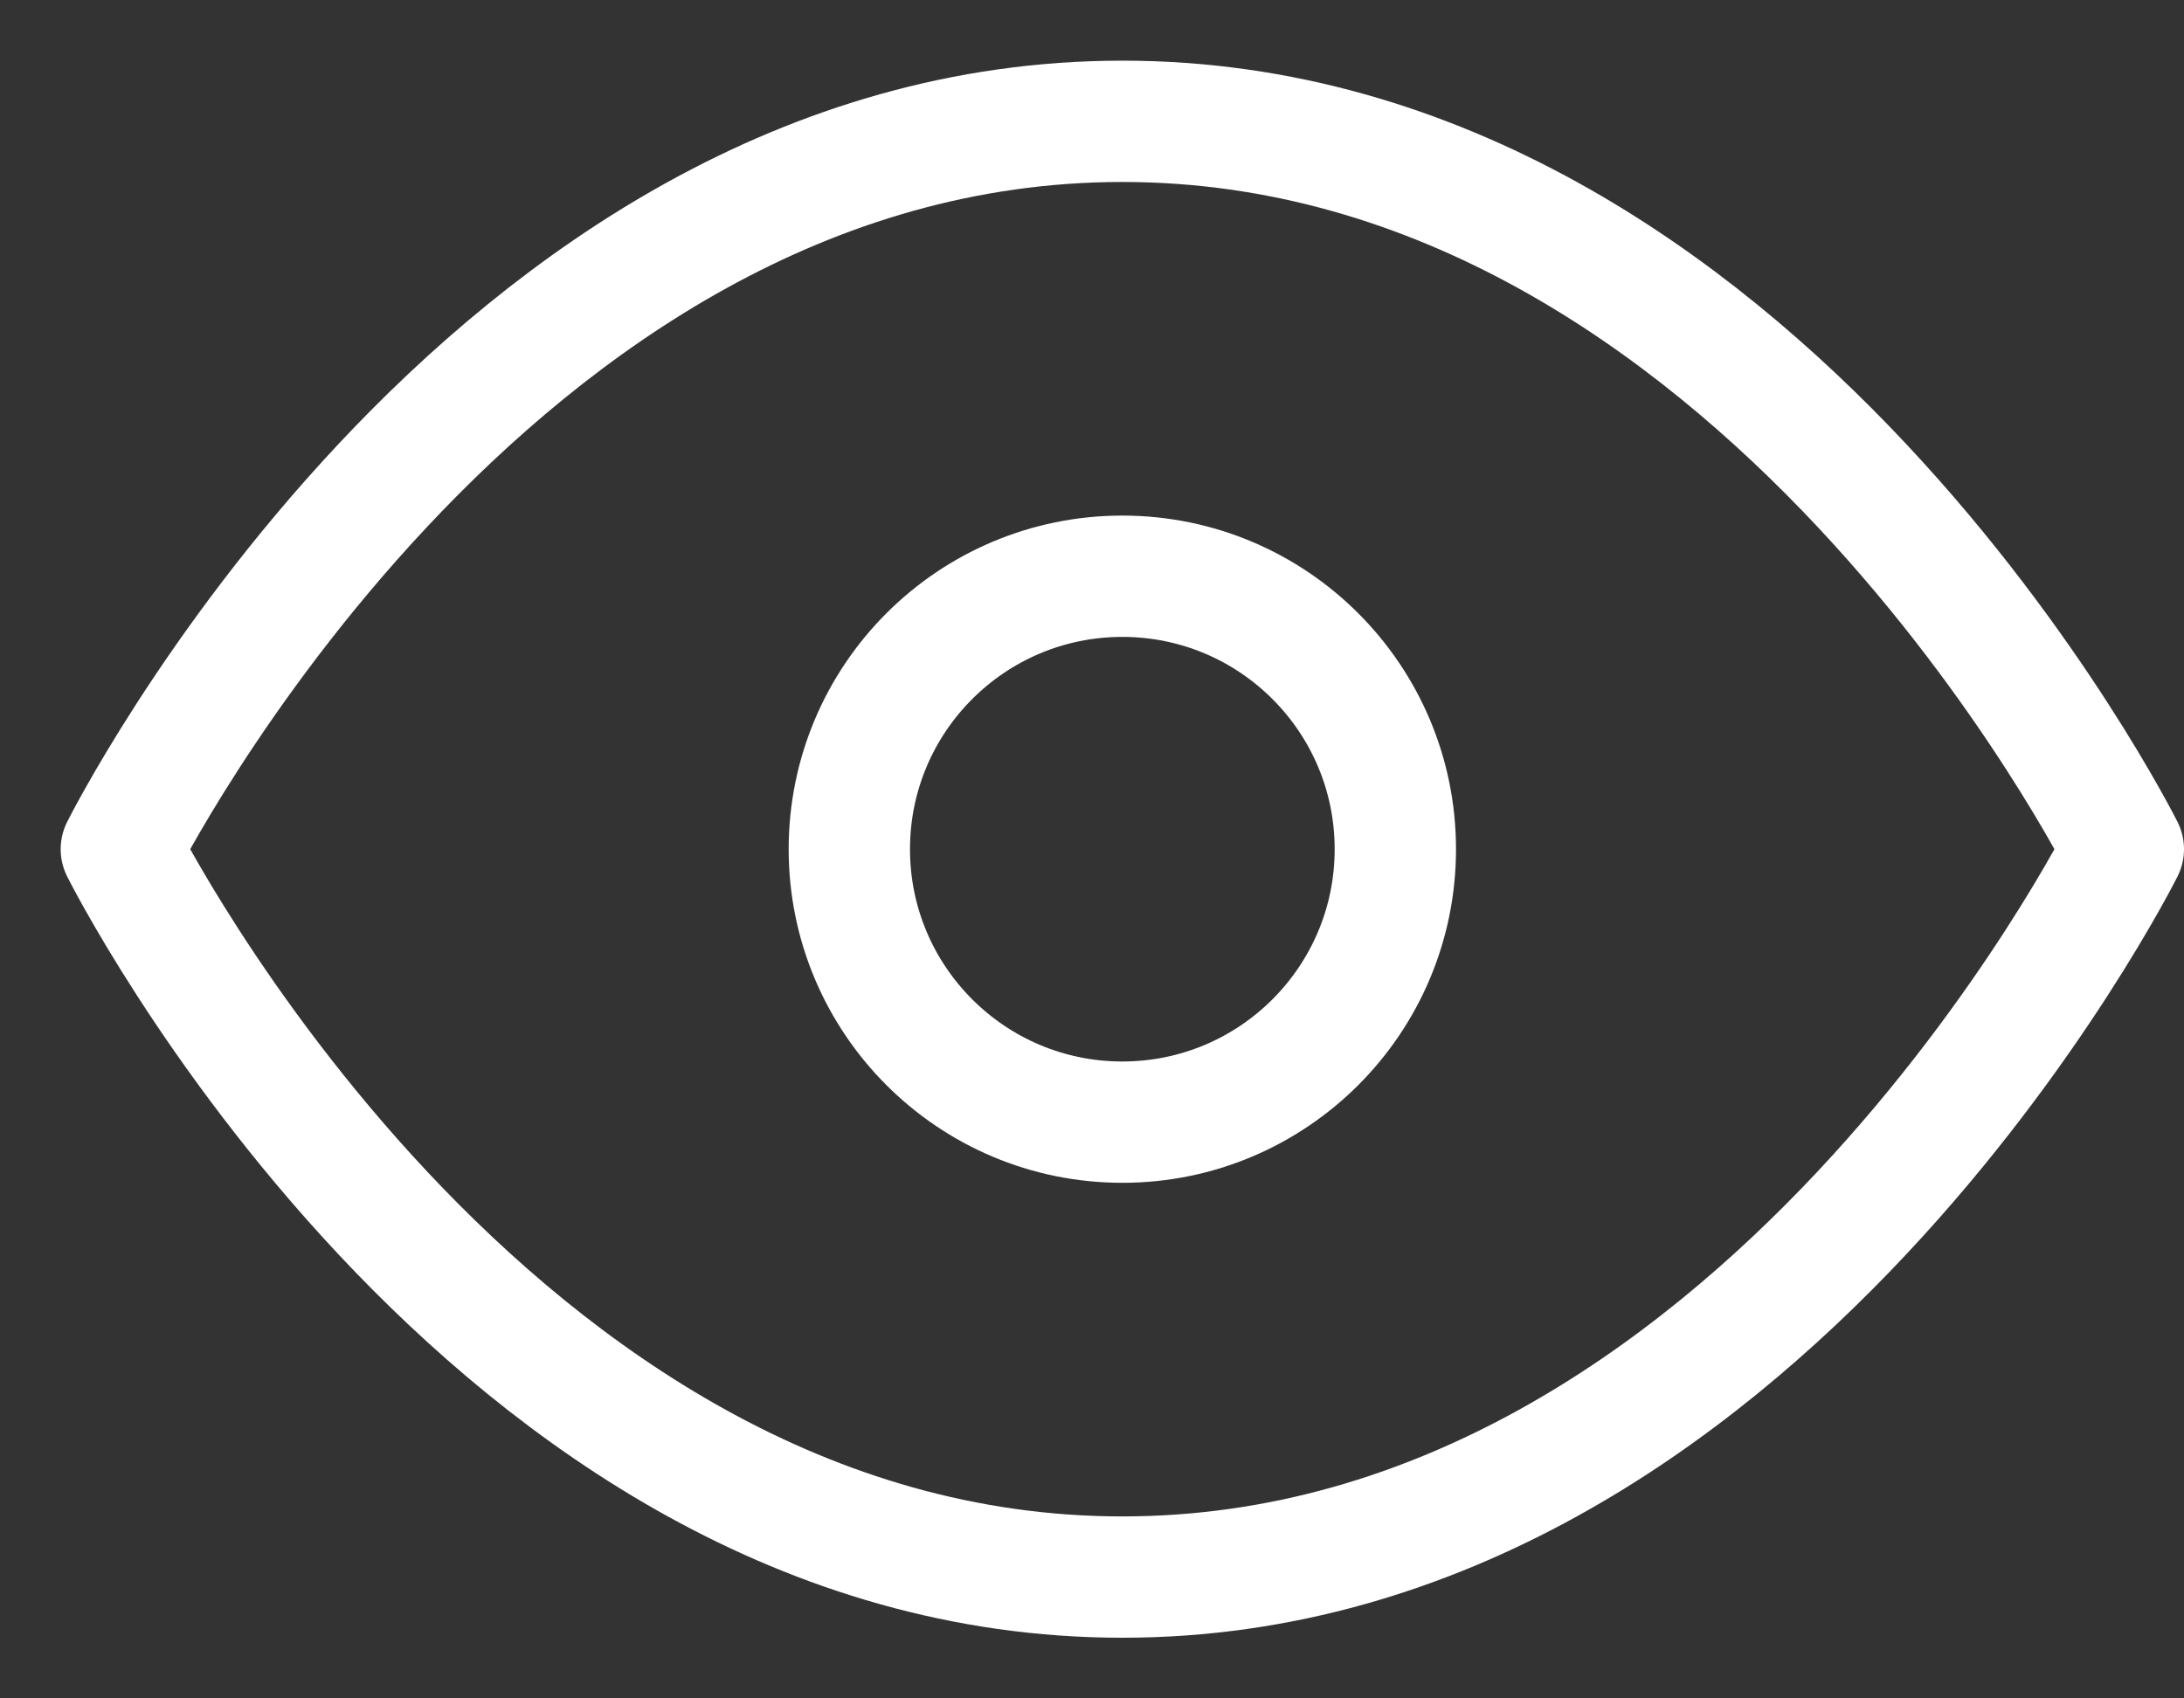<svg xmlns="http://www.w3.org/2000/svg" width="18" height="14" viewBox="0 0 18 14">
    <rect x="0" y="0" width="18" height="14" fill="#333333" stroke="none"/>
    <g fill="none" fill-rule="evenodd" stroke="#FFFFFF" stroke-linecap="round" stroke-linejoin="round" transform="translate(1 1)">
        <path d="M0 6s3-6 8.25-6 8.25 6 8.25 6-3 6-8.25 6S0 6 0 6z"/>
        <circle cx="8.25" cy="6" r="2.25"/>
    </g>
</svg>